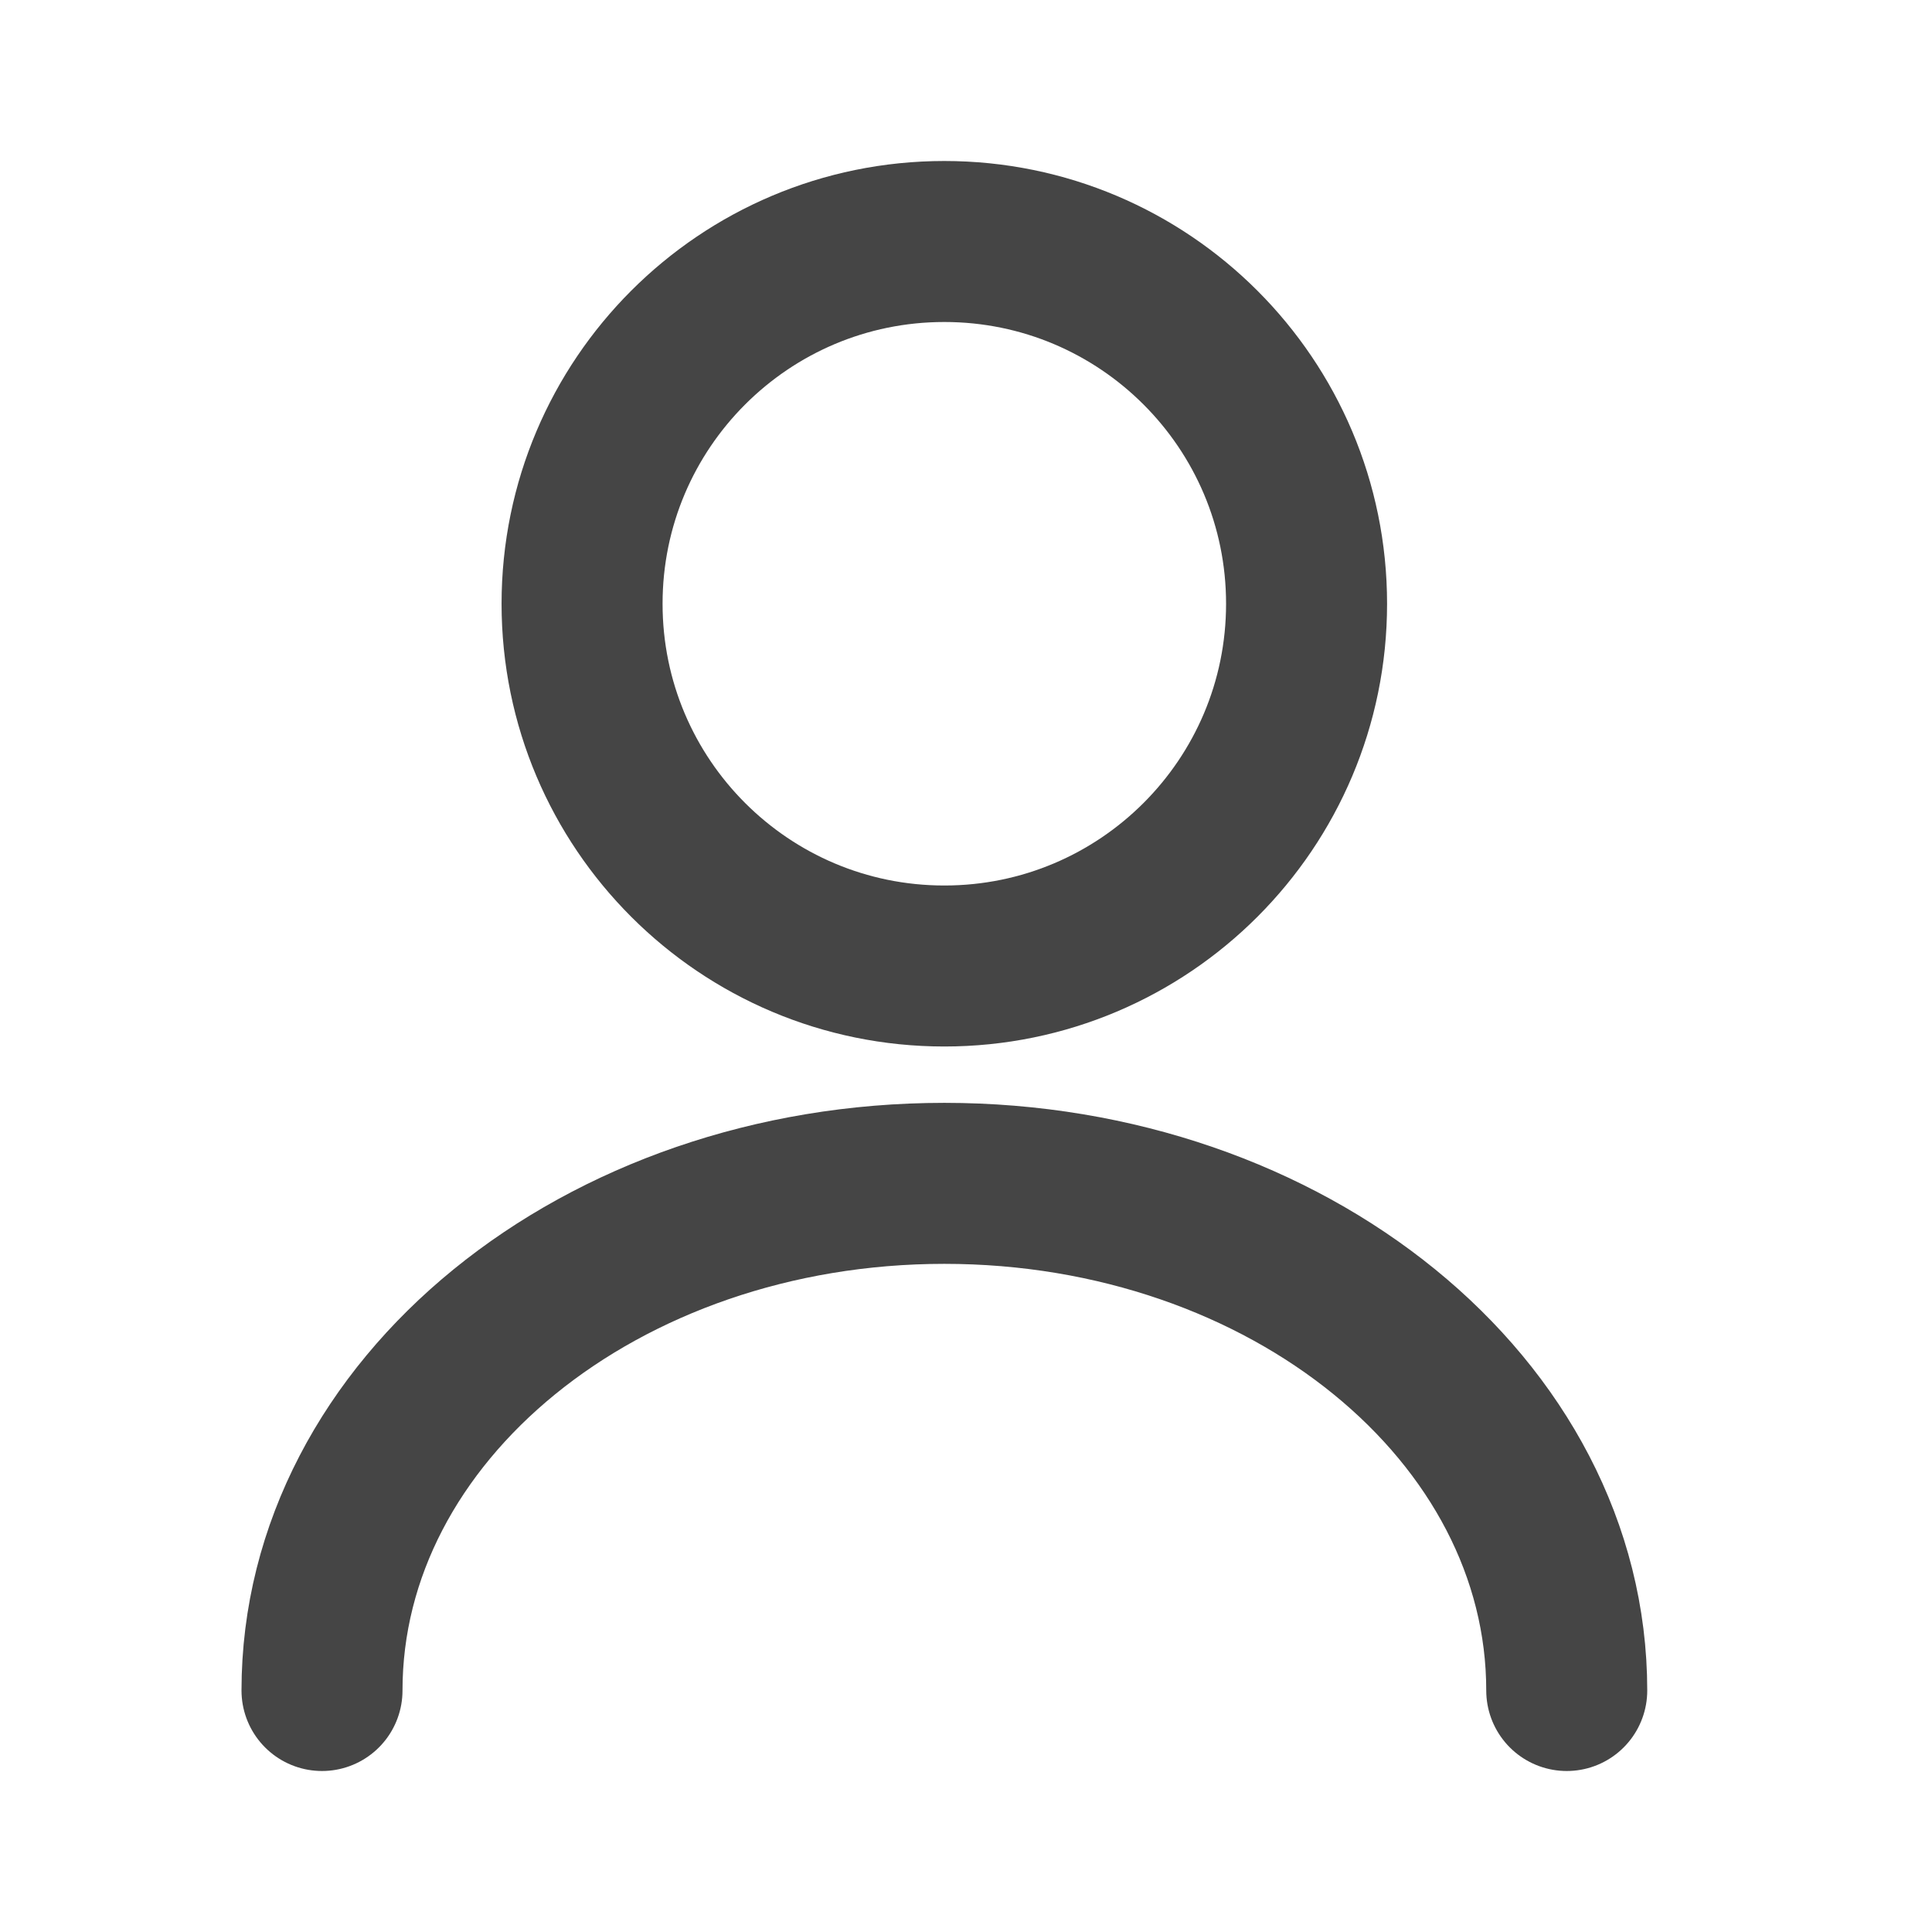 <svg width="18" height="18" viewBox="0 0 18 18" fill="none" xmlns="http://www.w3.org/2000/svg">
<path d="M14.597 15.75C14.597 13.138 11.998 11.025 8.798 11.025C5.599 11.025 3 13.138 3 15.75M12.173 5.625C12.173 7.489 10.662 9 8.798 9C6.934 9 5.423 7.489 5.423 5.625C5.423 3.761 6.934 2.25 8.798 2.25C10.662 2.25 12.173 3.761 12.173 5.625Z" stroke="#454545" stroke-width="1.5" stroke-linecap="round" stroke-linejoin="round"/>
</svg>
